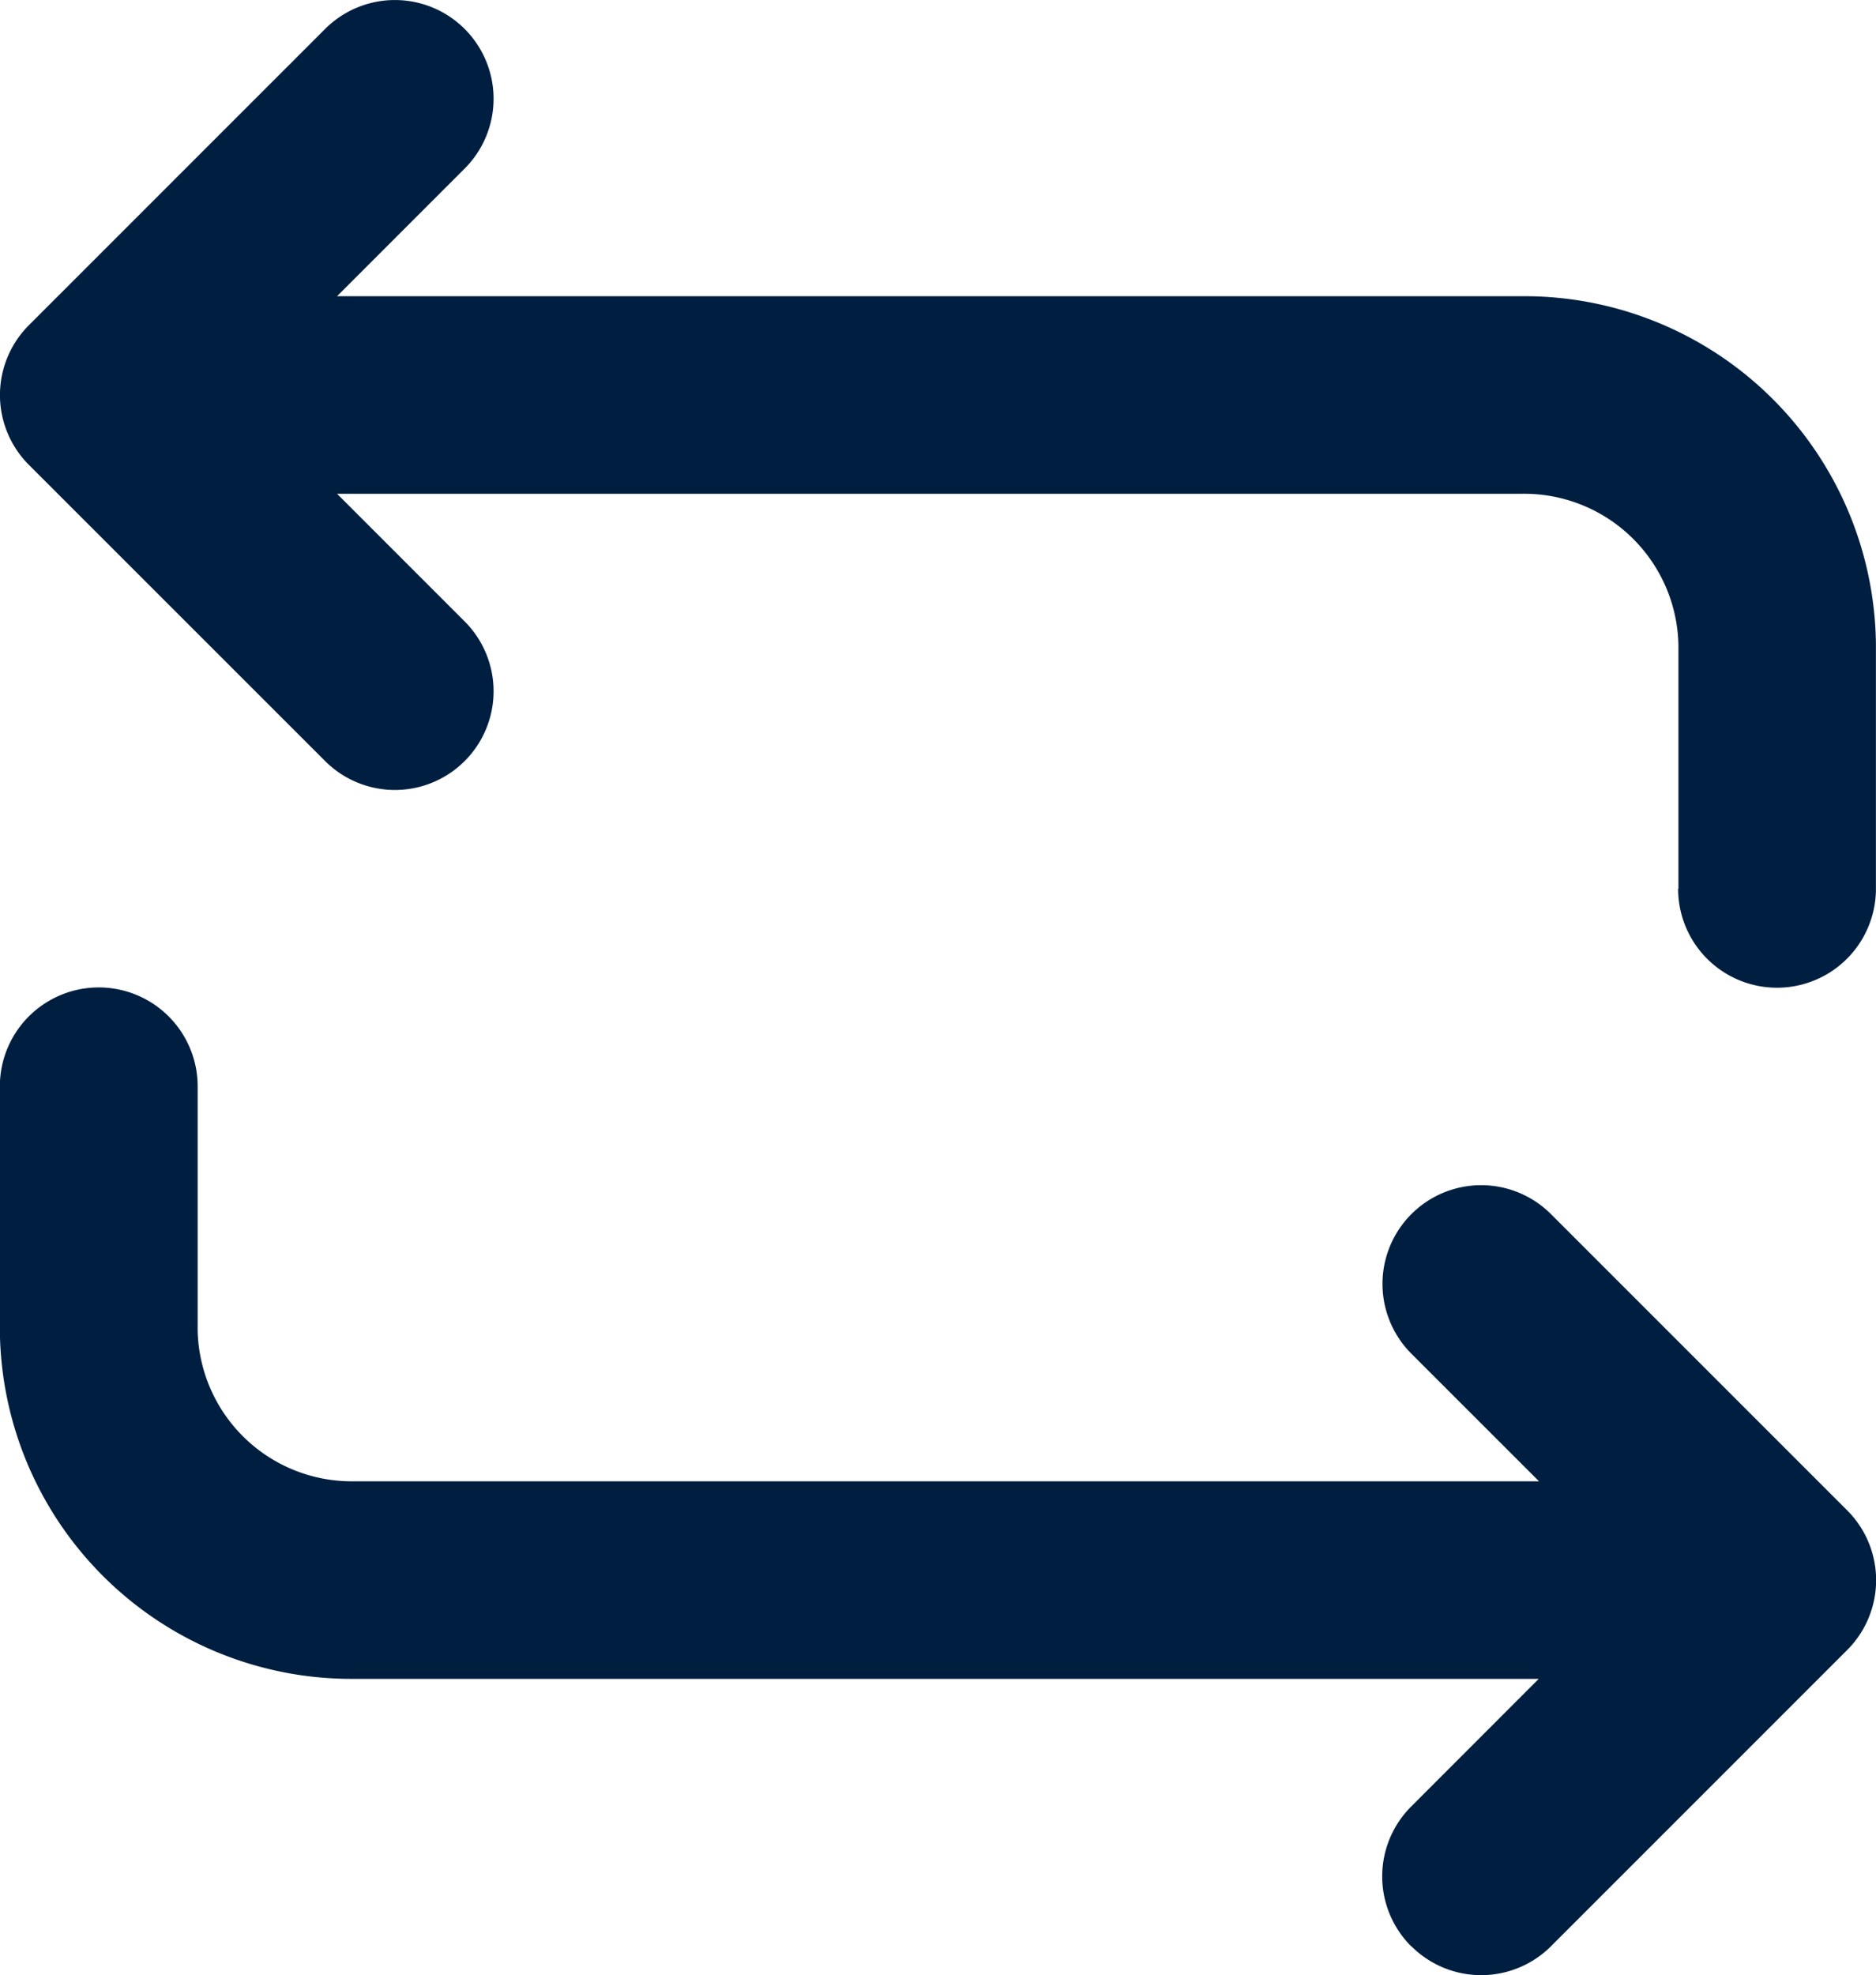 <svg xmlns="http://www.w3.org/2000/svg" viewBox="0 0 25.608 26.951">
  <g id="Icons_Repeat" data-name="Icons / Repeat" transform="translate(-712.264 -714.224)" style="isolation: isolate">
    <path id="Color" d="M731.526,740.781a1.347,1.347,0,0,1,0-1.905l1.742-1.743H717.1a4.8,4.8,0,0,1-4.838-4.756v-3.329a1.348,1.348,0,0,1,2.7,0v3.329a2.105,2.105,0,0,0,2.143,2.06h16.167l-1.742-1.741a1.347,1.347,0,0,1,1.905-1.905l4.044,4.043a1.347,1.347,0,0,1,0,1.905l-4.044,4.043a1.348,1.348,0,0,1-1.905,0Zm3.649-14.429v-3.33a2.106,2.106,0,0,0-2.143-2.06H716.865l1.742,1.742a1.347,1.347,0,1,1-1.905,1.905l-4.044-4.042a1.347,1.347,0,0,1,0-1.905l4.044-4.043a1.347,1.347,0,0,1,1.905,1.905l-1.742,1.742h16.167a4.8,4.8,0,0,1,4.839,4.756v3.33a1.348,1.348,0,0,1-2.7,0Z" fill="#001f40"/>
  </g>
</svg>
